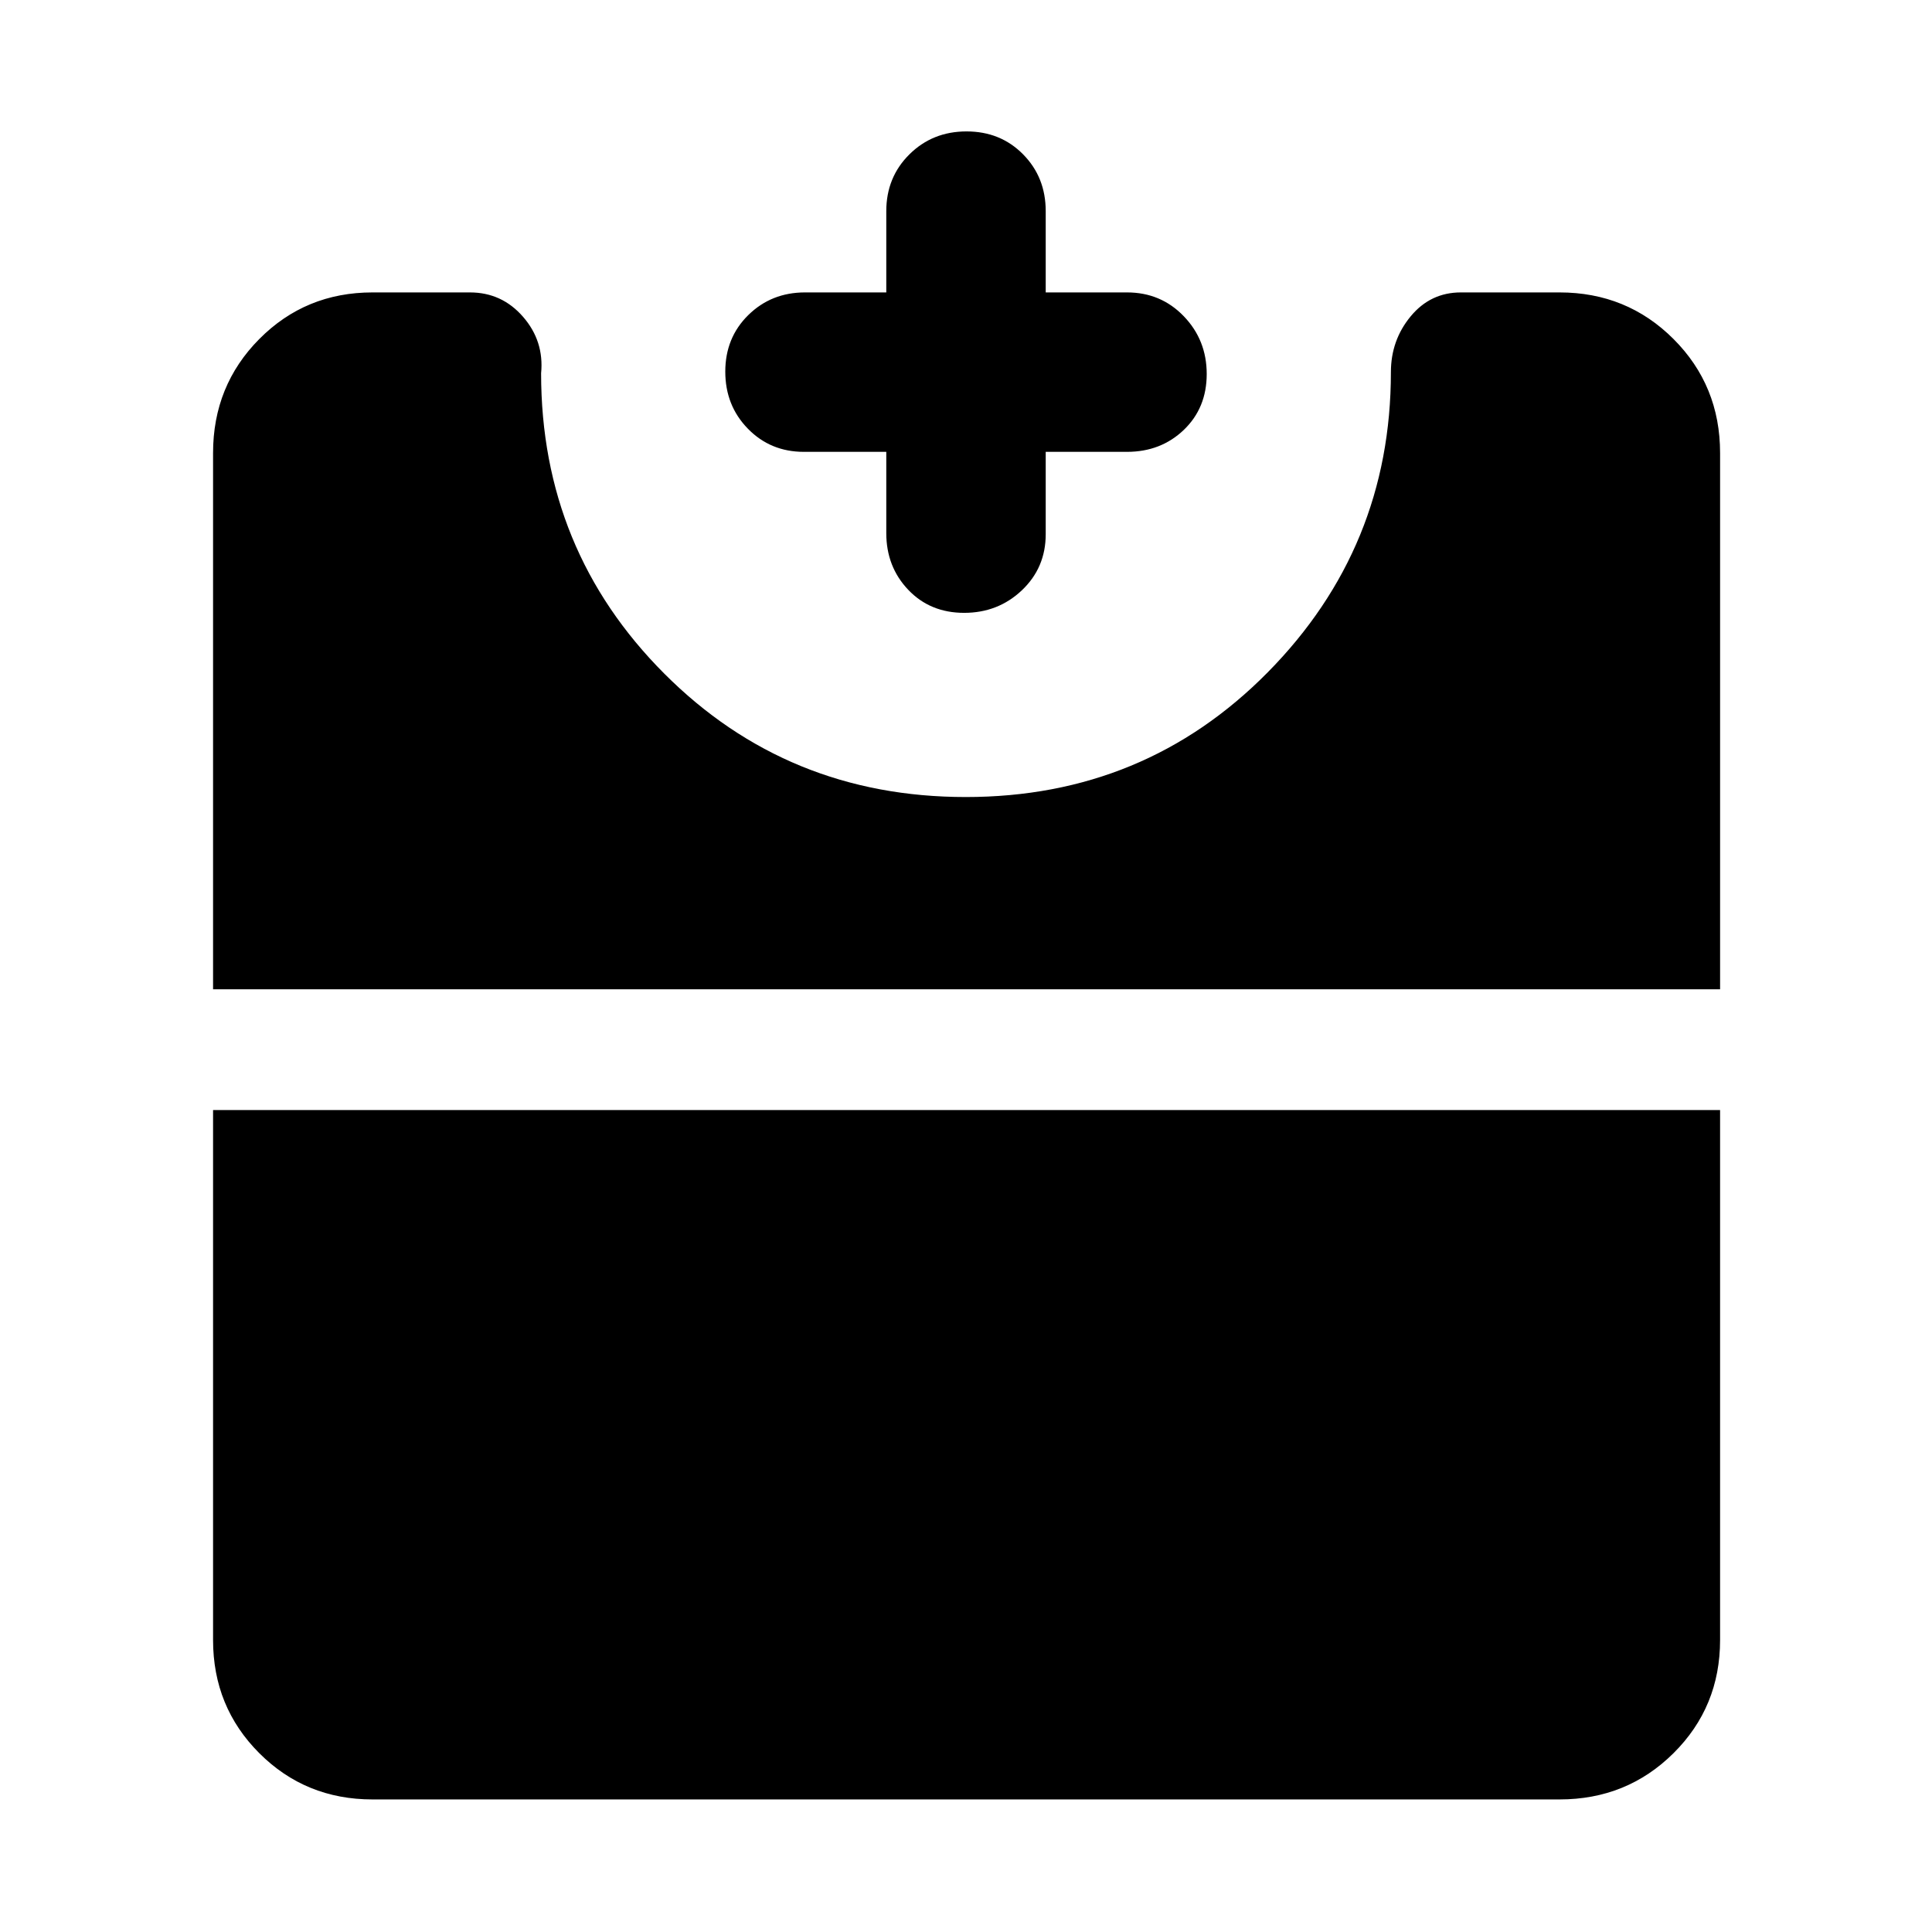 <svg xmlns="http://www.w3.org/2000/svg" height="48" viewBox="0 -960 960 960" width="48"><path d="M479.07-655.48q-16.87 0-27.77-11.45-10.91-11.45-10.91-28.16v-40.39h-40.96q-16.59 0-27.81-11.5-11.23-11.5-11.23-28.37t11.45-28.11Q383.29-814.7 400-814.7h40.39v-40.39q0-16.83 11.5-28.22t28.37-11.39q16.88 0 28.11 11.39 11.24 11.39 11.24 28.22v40.39H560q16.83 0 28.22 11.84 11.39 11.83 11.39 28.7 0 16.87-11.39 27.78-11.39 10.9-28.22 10.9h-40.39v40.96q0 16.59-11.83 27.82-11.84 11.22-28.71 11.22ZM185.09-65.87q-33.26 0-56.24-22.98-22.98-22.98-22.98-56.24v-263.34H854.7v263.34q0 33.26-23.15 56.24-23.15 22.98-56.64 22.98H185.09Zm-79.22-402.56v-266.48q0-33.49 22.98-56.64t56.24-23.15h48.43q15.84 0 26.38 12.11 10.53 12.11 8.97 28.07 0 87.9 61.2 149.23 61.2 61.33 149.83 61.33 88.87 0 150.05-61.99 61.18-62 61.18-149.14 0-15.84 9.82-27.72 9.82-11.89 24.96-11.89h49q33.49 0 56.64 23.15t23.15 56.64v266.48H105.87Z"/></svg>